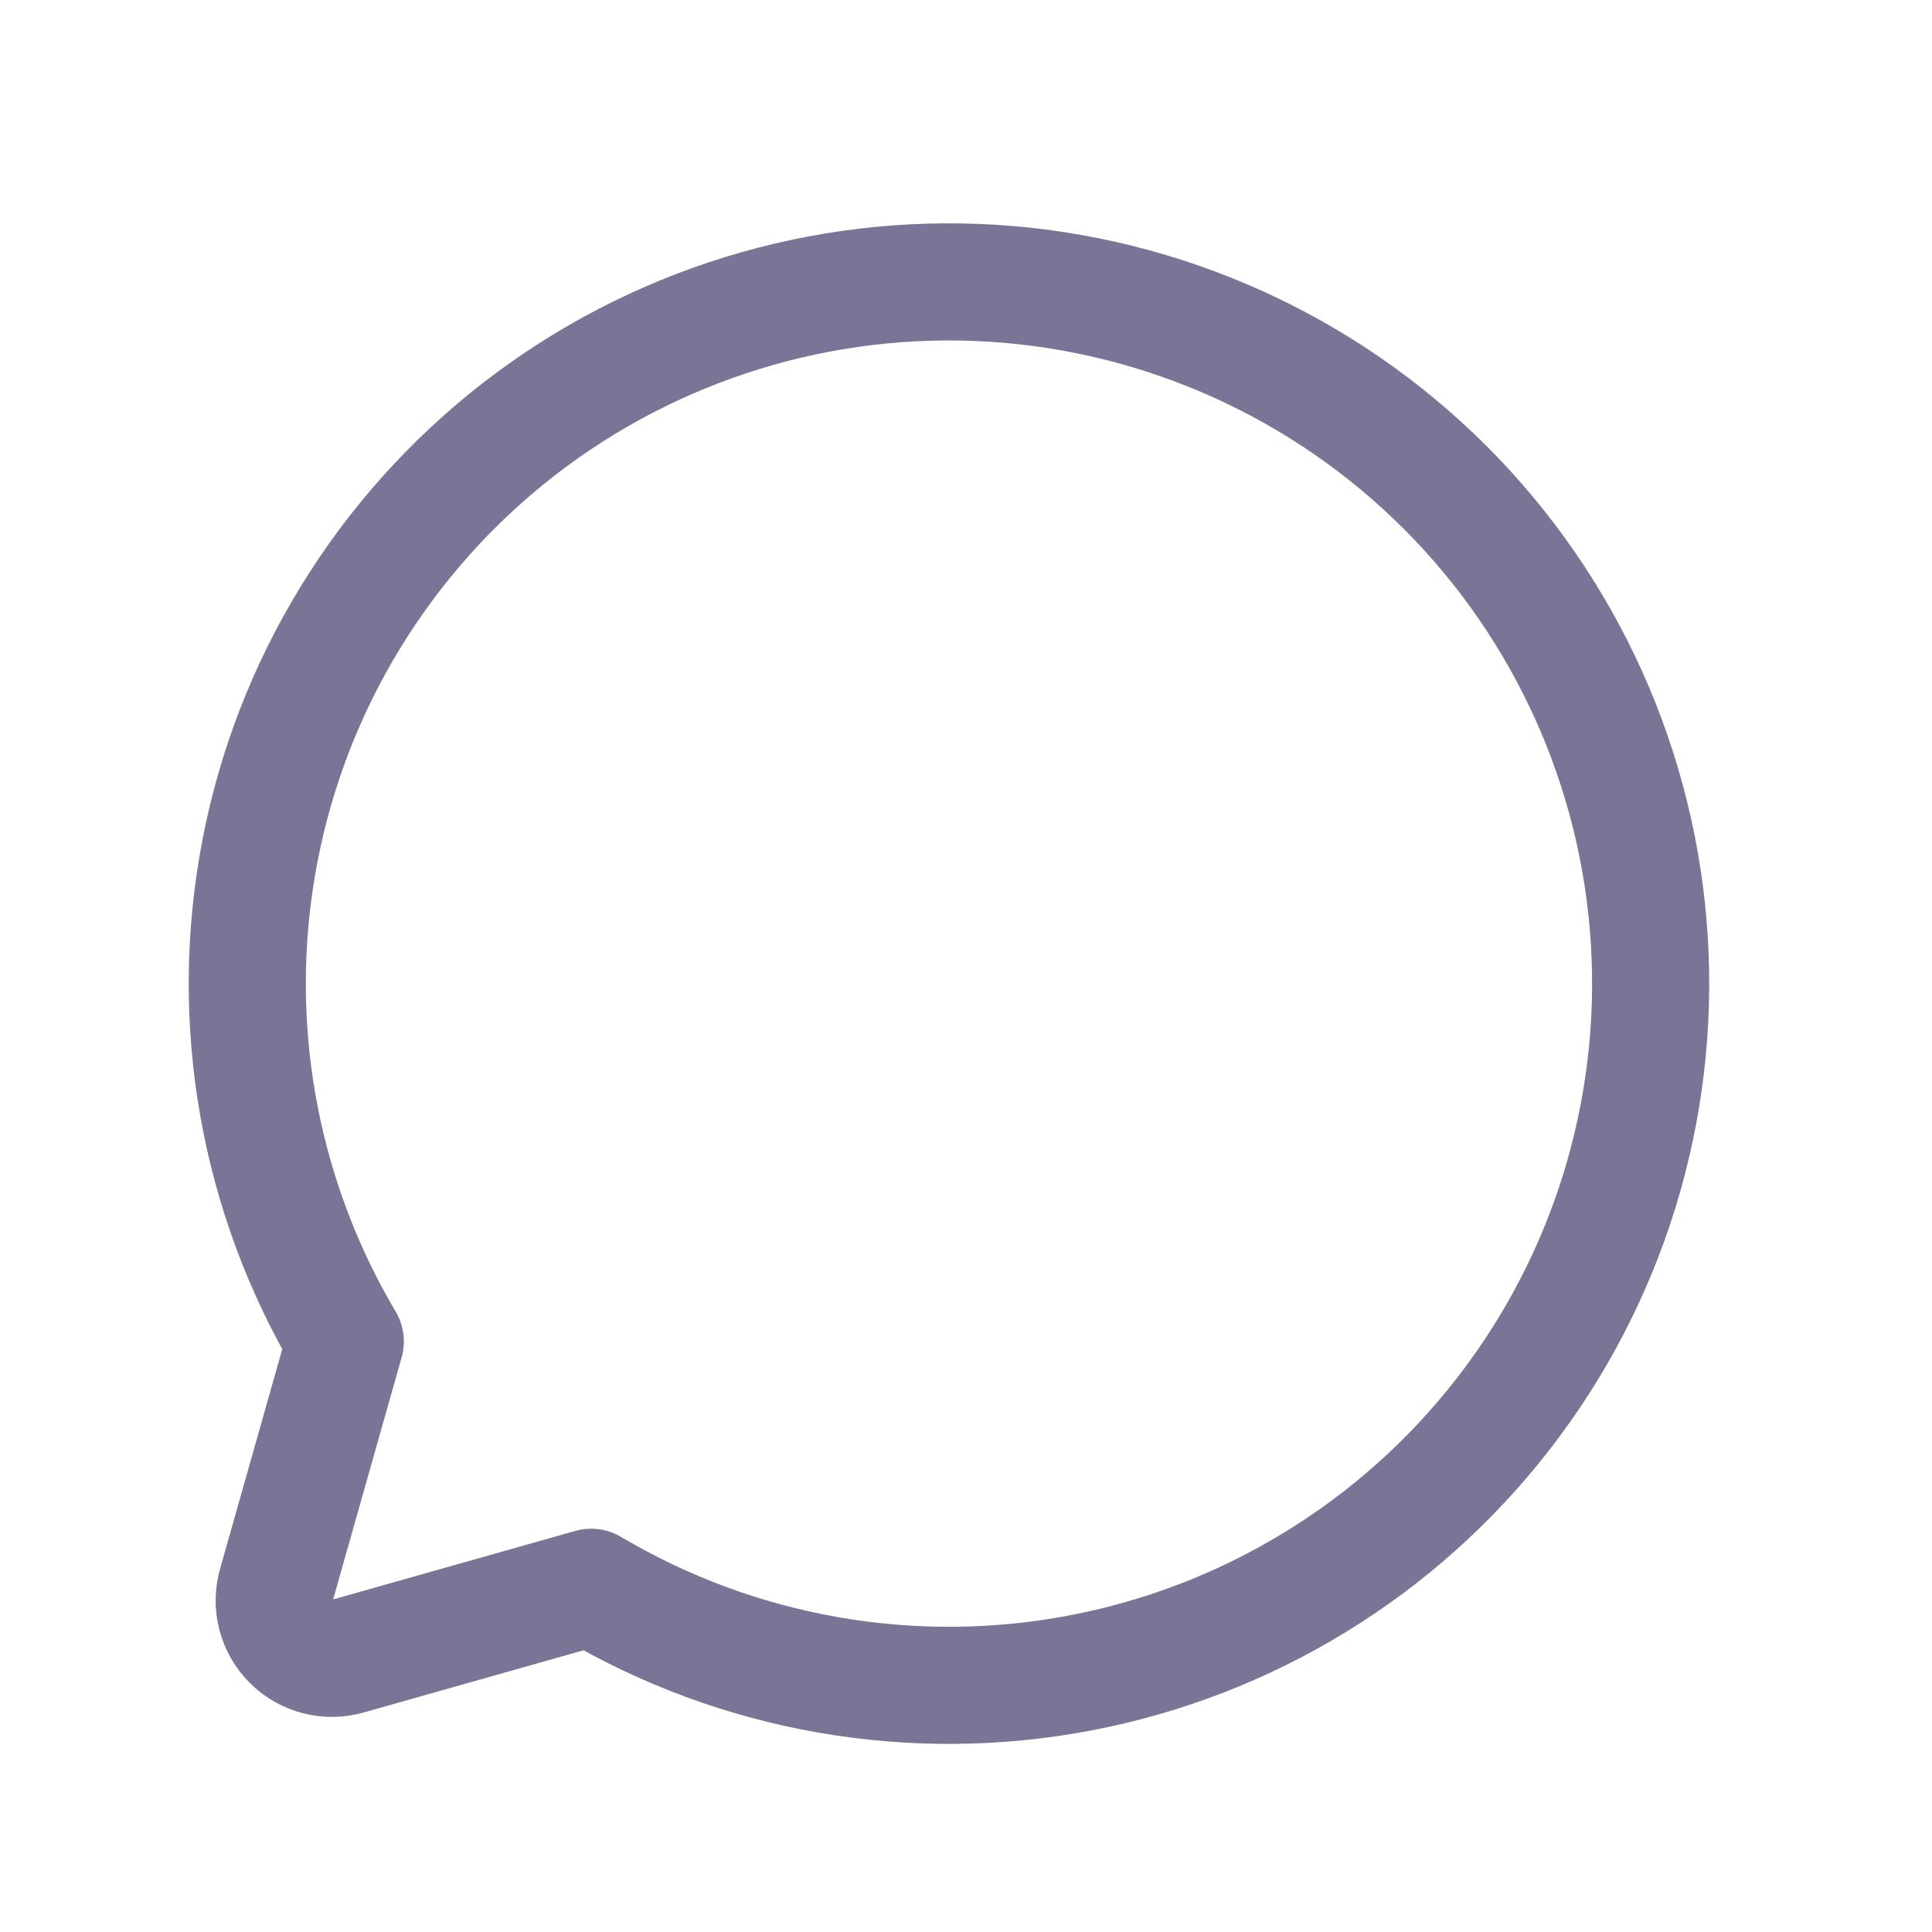 <svg width="21" height="21" viewBox="0 0 21 21" fill="none" xmlns="http://www.w3.org/2000/svg">
<path d="M3.753 14.581C2.806 12.982 2.475 11.093 2.822 9.268C3.168 7.443 4.17 5.807 5.637 4.667C7.105 3.528 8.937 2.963 10.792 3.079C12.646 3.196 14.394 3.985 15.708 5.298C17.022 6.612 17.811 8.36 17.927 10.215C18.043 12.069 17.479 13.902 16.339 15.369C15.2 16.837 13.564 17.838 11.738 18.185C9.913 18.532 8.024 18.2 6.426 17.253V17.253L3.785 18C3.677 18.032 3.562 18.034 3.453 18.006C3.344 17.978 3.244 17.922 3.165 17.842C3.085 17.762 3.028 17.662 3 17.553C2.972 17.444 2.974 17.329 3.006 17.221L3.753 14.581Z" stroke="#797596" stroke-width="1.273" stroke-linecap="round" stroke-linejoin="round"/>
</svg>
